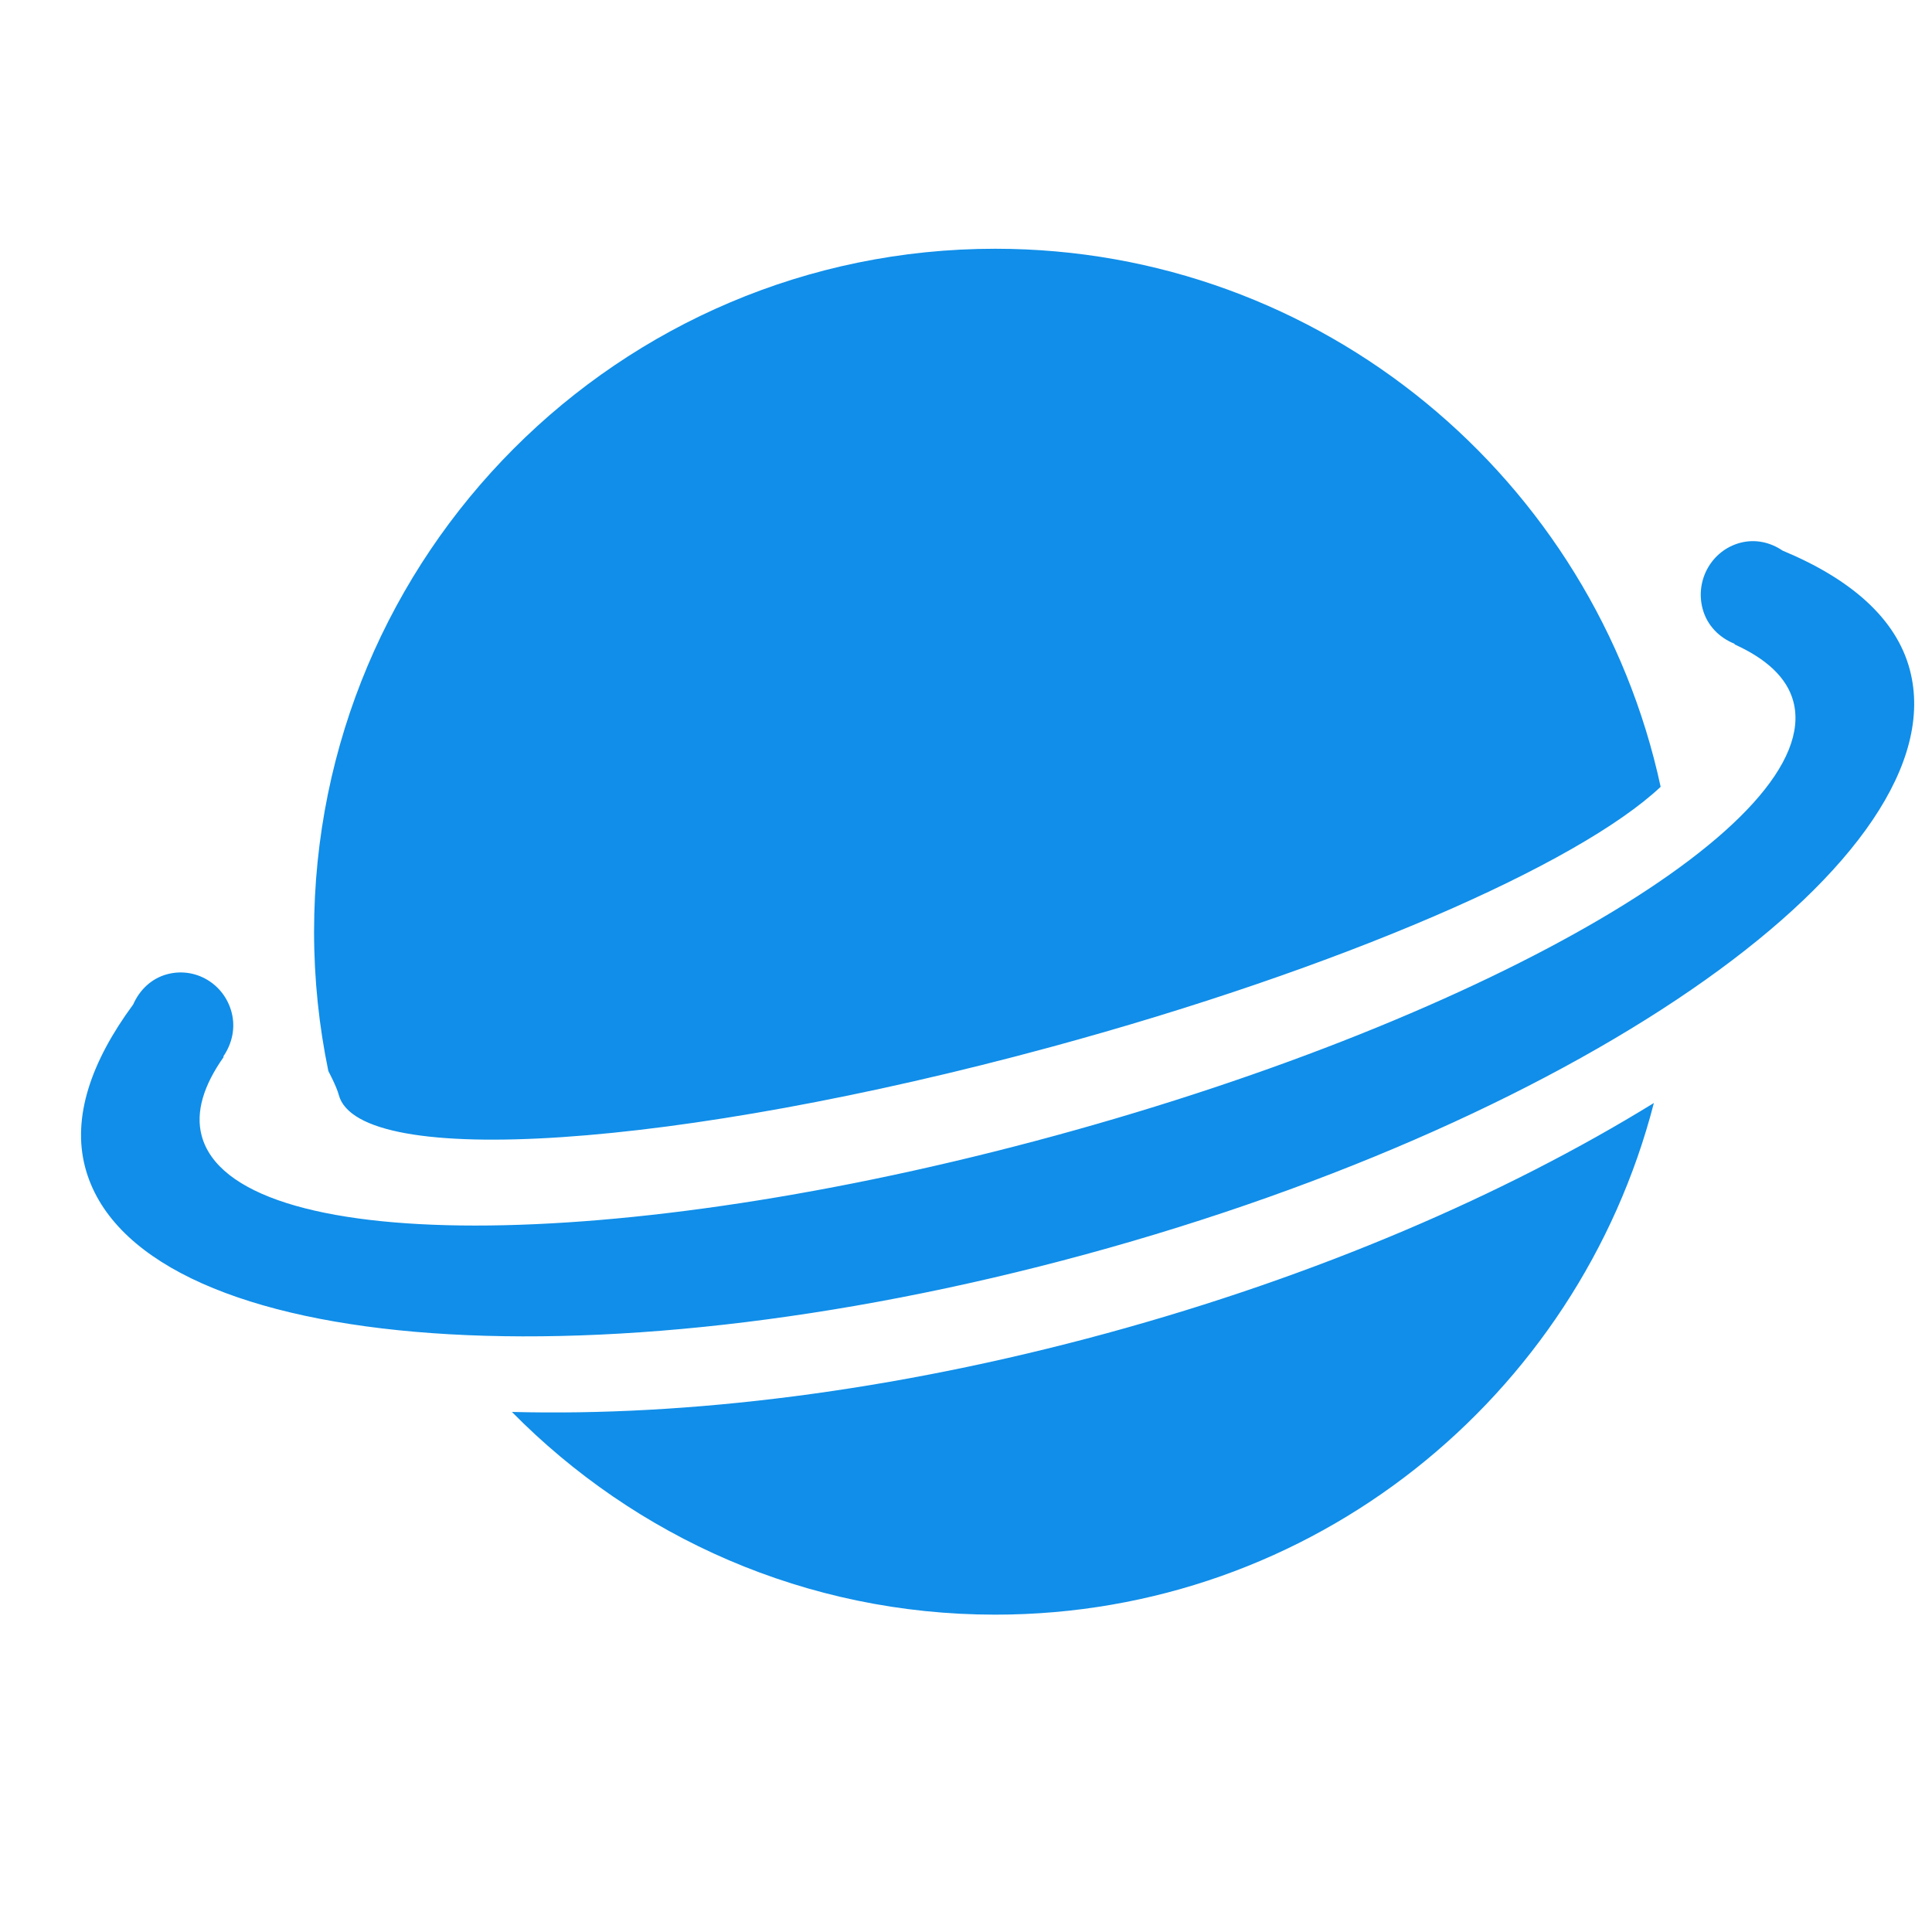 <?xml version="1.0" standalone="no"?><!DOCTYPE svg PUBLIC "-//W3C//DTD SVG 1.1//EN" "http://www.w3.org/Graphics/SVG/1.1/DTD/svg11.dtd"><svg class="icon" width="64px" height="64.00px" viewBox="0 0 1024 1024" version="1.1" xmlns="http://www.w3.org/2000/svg"><path fill="#108ee9" d="M179.537 580.266c10.431 39.8 179.414 28.465 377.439-25.318 153.748-41.758 279.406-96.759 323.202-137.924-35.15-162.992-179.615-285.181-352.696-285.181-199.384 0-361.018 162.066-361.018 361.979 0 25.325 2.638 50.025 7.572 73.883C174.037 567.705 178.363 575.786 179.537 580.266zM271.319 748.352c65.321 66.282 155.854 107.448 256.162 107.448 168.052 0 308.871-115.302 349.109-271.186-78.678 48.478-178.265 91.578-290.084 122.058C473.042 737.601 364.167 750.806 271.319 748.352zM1012.26 355.035c-7.193-27.305-31.469-48.239-67.462-63.202-6.468-4.404-14.52-6.3-22.628-4.088-14.916 4.066-23.767 19.662-19.771 34.837 2.392 9.085 9.032 15.491 17.031 18.671l-0.107 0.267c16.872 7.627 27.869 17.665 31.207 30.343 16.747 63.587-158.536 166.615-391.51 230.12C326.047 665.489 123.606 665.423 106.859 601.837c-3.303-12.54 1.114-26.647 11.714-41.648l-0.235-0.216c4.578-6.649 6.629-15.013 4.401-23.466-3.998-15.176-19.331-24.183-34.247-20.116-8.457 2.306-14.59 8.475-17.913 16.014-22.317 30.283-32.429 59.771-25.454 86.26 25.886 98.27 263.367 118.918 530.434 46.119S1038.143 453.306 1012.26 355.035z" /></svg>